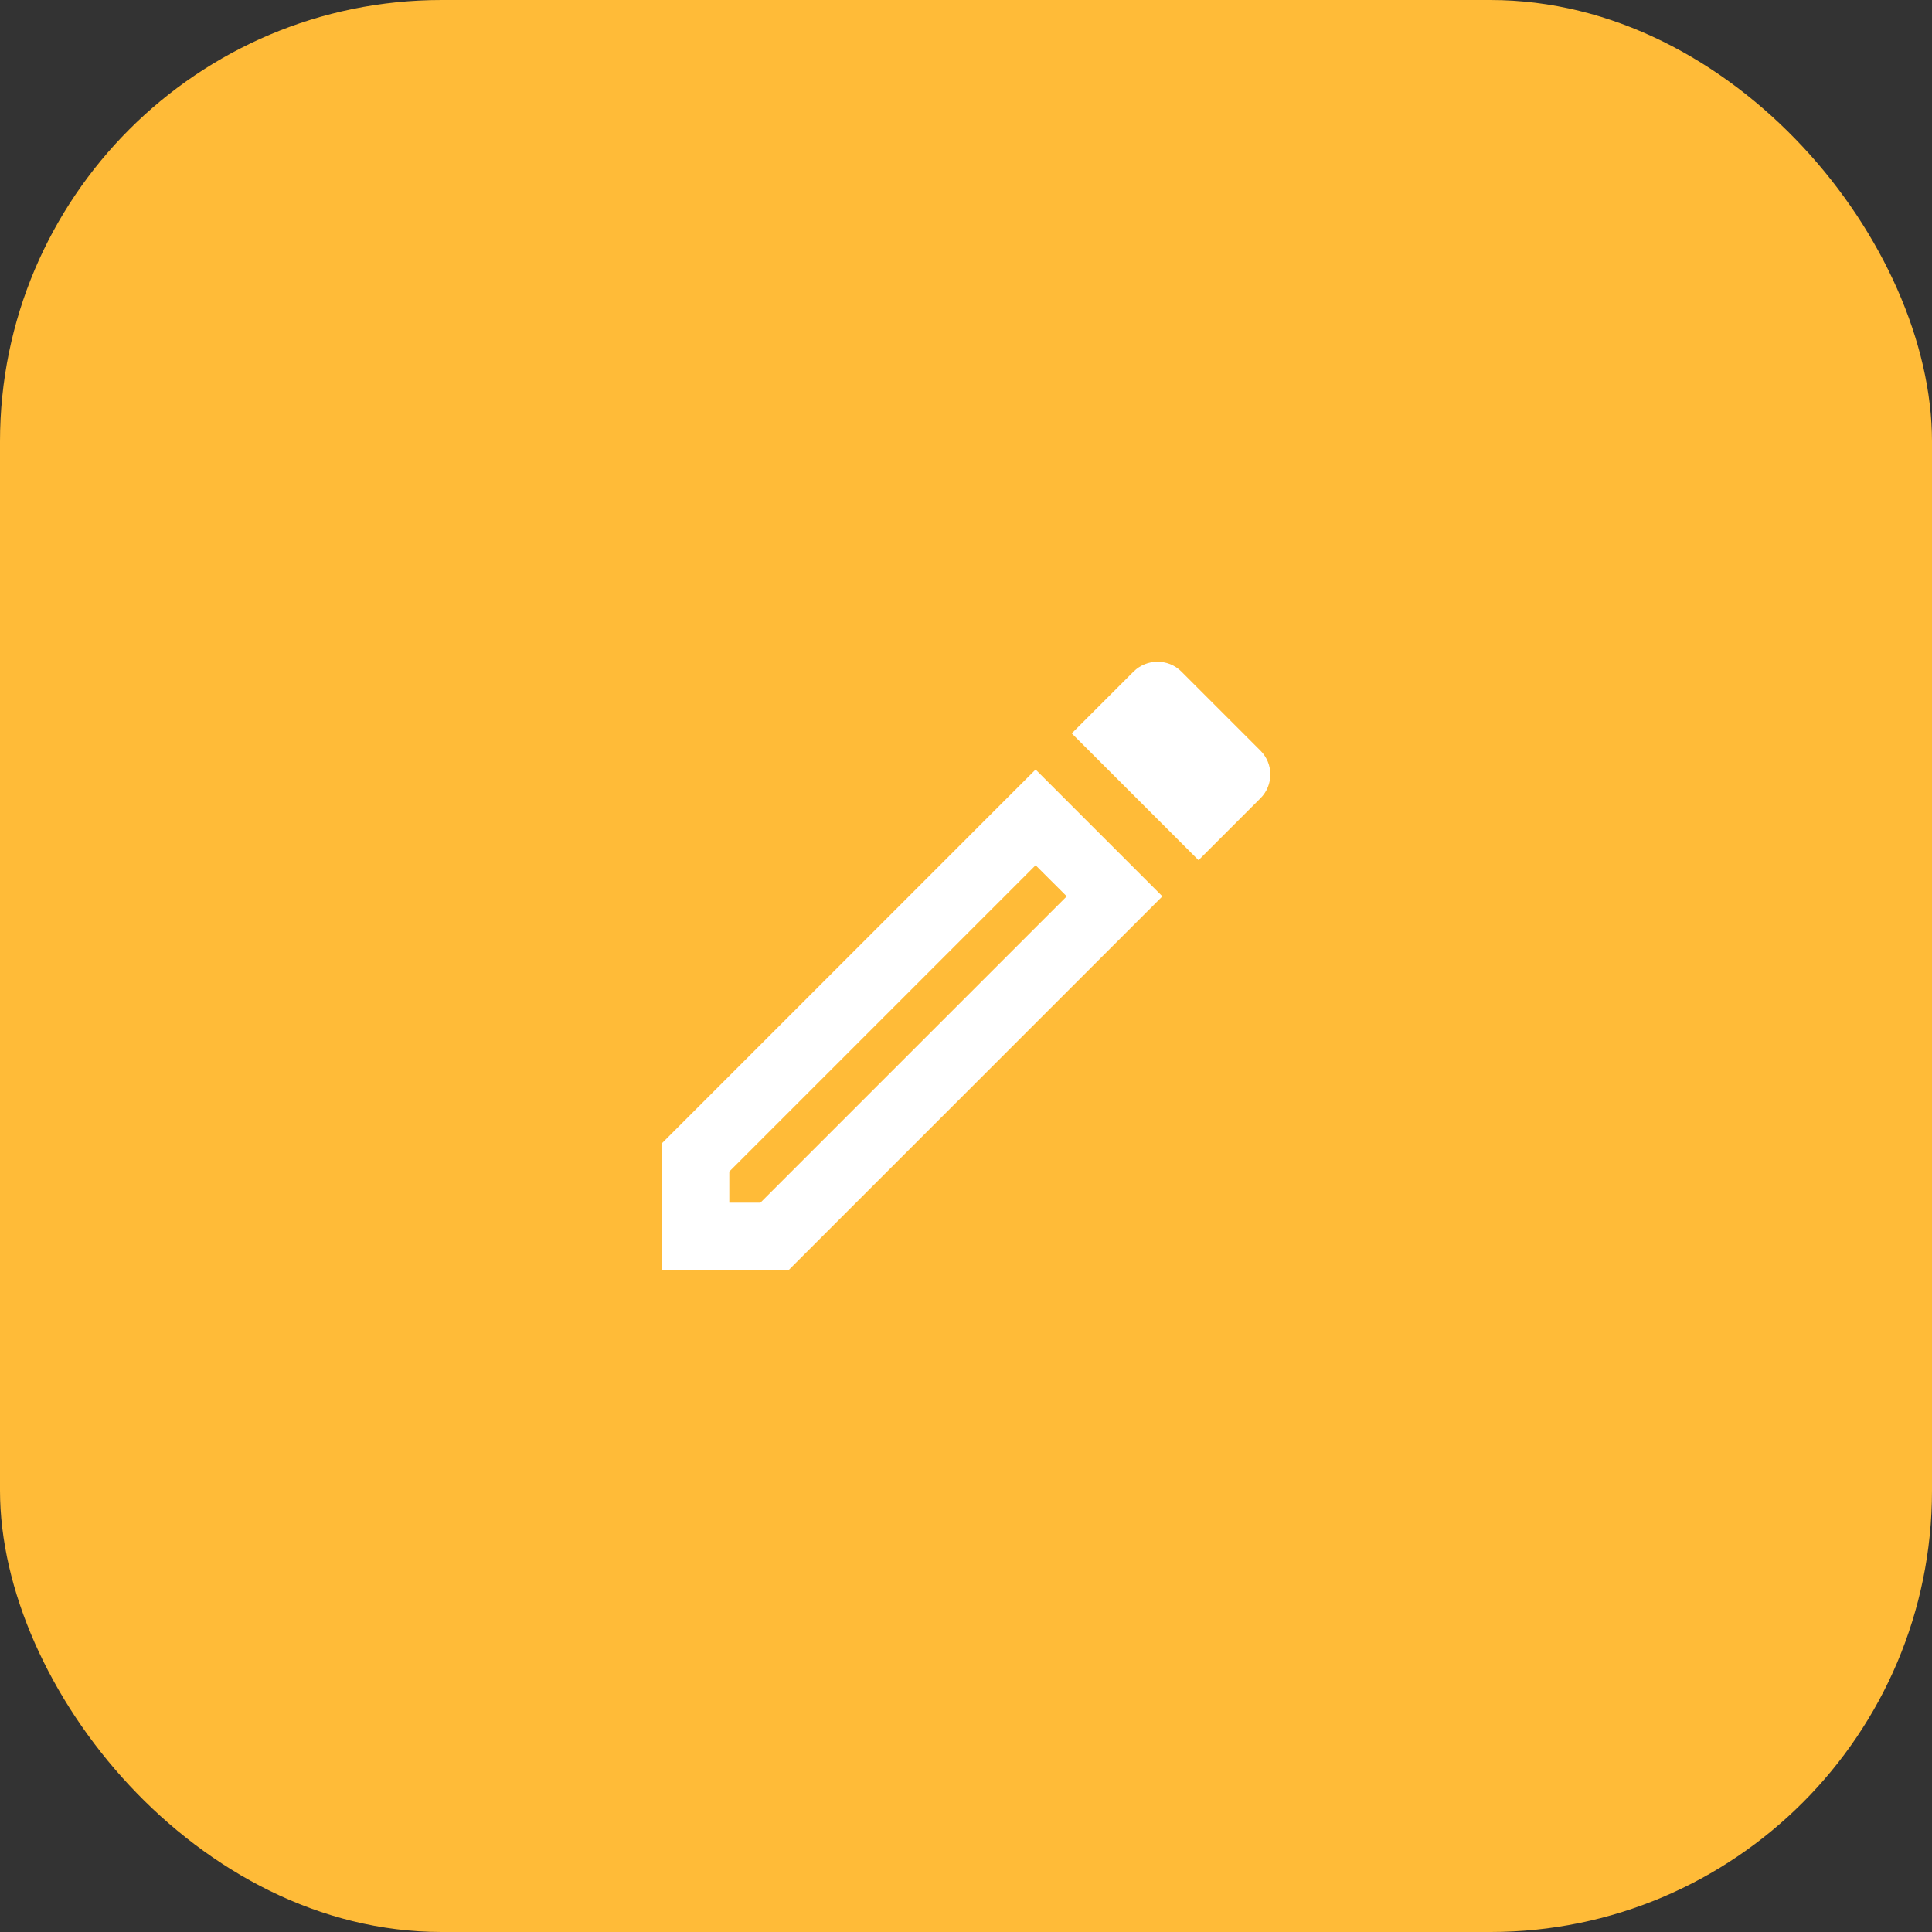 <svg width="35" height="35" viewBox="0 0 35 35" fill="none" xmlns="http://www.w3.org/2000/svg">
<rect x="0" y="0" width="35" height="35" fill="#333333" stroke="none"/>
<rect width="35" height="35" rx="8" fill="#FFBB38"/>
<path d="M18.761 15.675L19.325 16.238L13.775 21.788H13.212V21.224L18.761 15.675ZM20.966 11.988C20.813 11.988 20.654 12.049 20.537 12.165L19.416 13.286L21.713 15.583L22.834 14.462C23.073 14.223 23.073 13.837 22.834 13.598L21.401 12.165C21.278 12.043 21.125 11.988 20.966 11.988ZM18.761 13.941L11.987 20.716V23.012H14.284L21.058 16.238L18.761 13.941Z" fill="white"/>
</svg>
